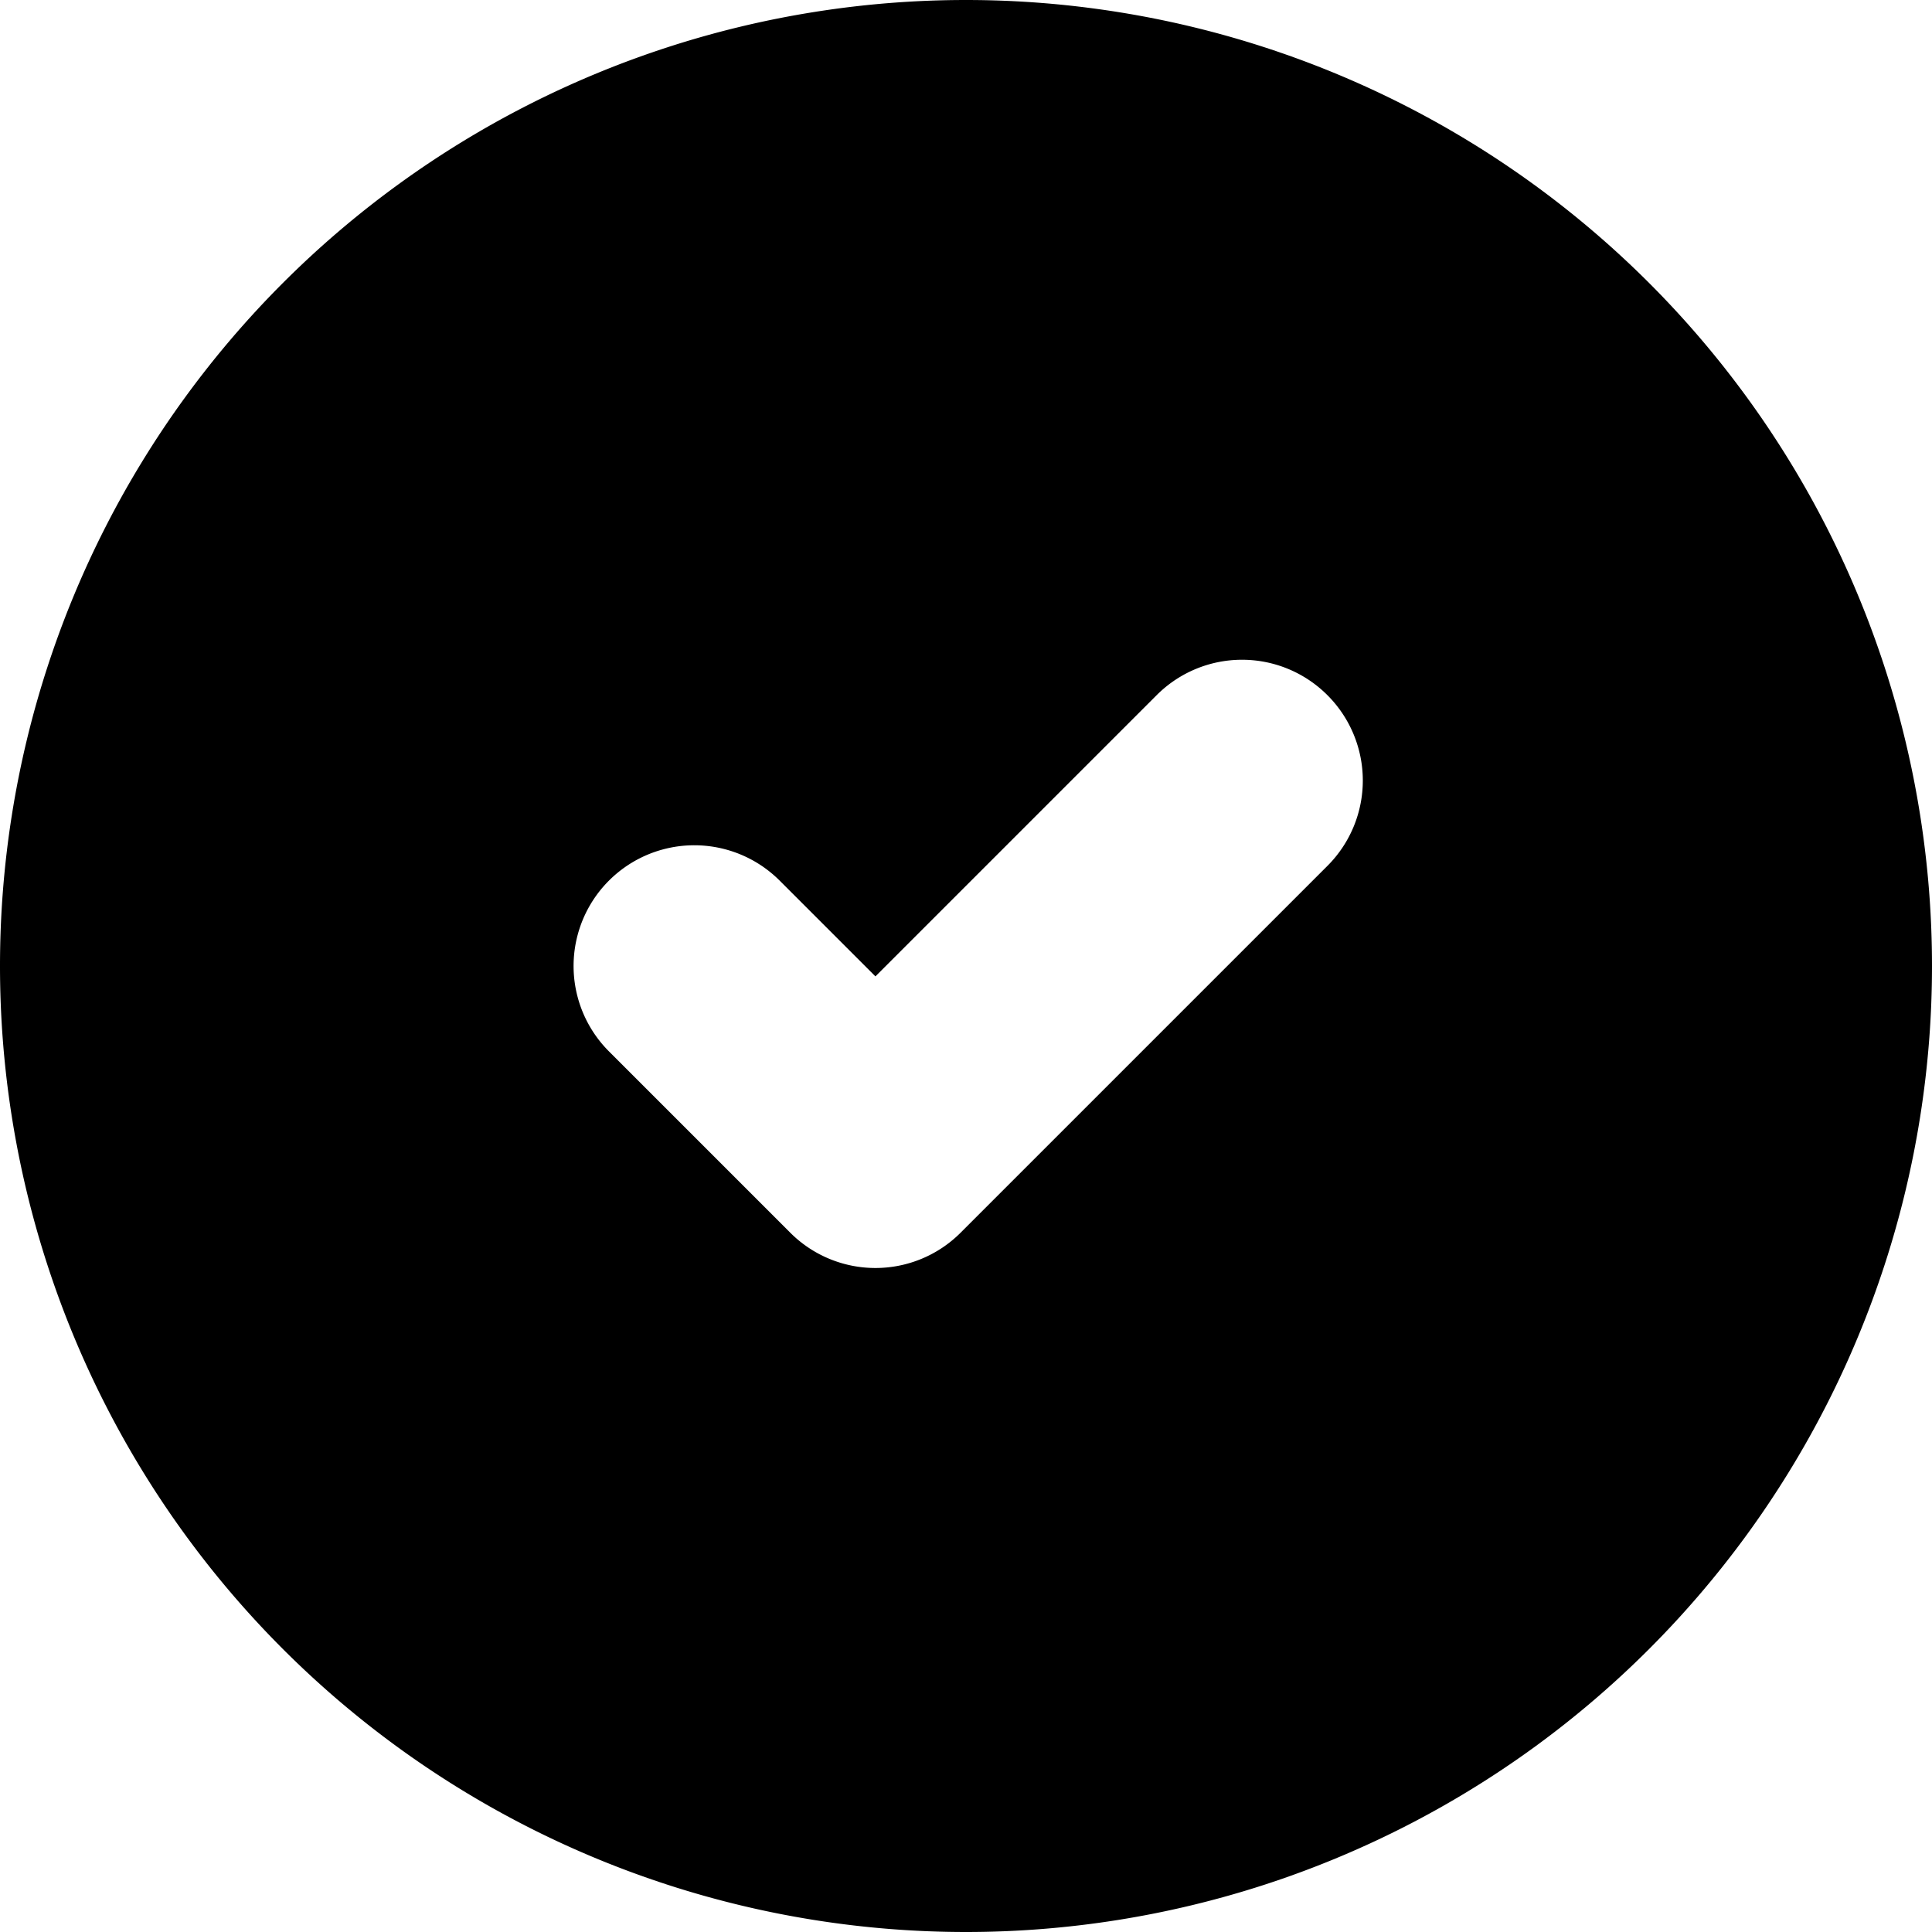 <svg width="16" height="16" fill="none" xmlns="http://www.w3.org/2000/svg">
  <path d="M10.993 5.757a.999.999 0 00-1.414 0L7.25 8.086l-.793-.793a.999.999 0 10-1.414 1.414l1.5 1.5a.997.997 0 001.414 0l3.036-3.036a.999.999 0 000-1.414zM8 0a8 8 0 110 16A8 8 0 018 0z" fill="#000"/>
</svg>
